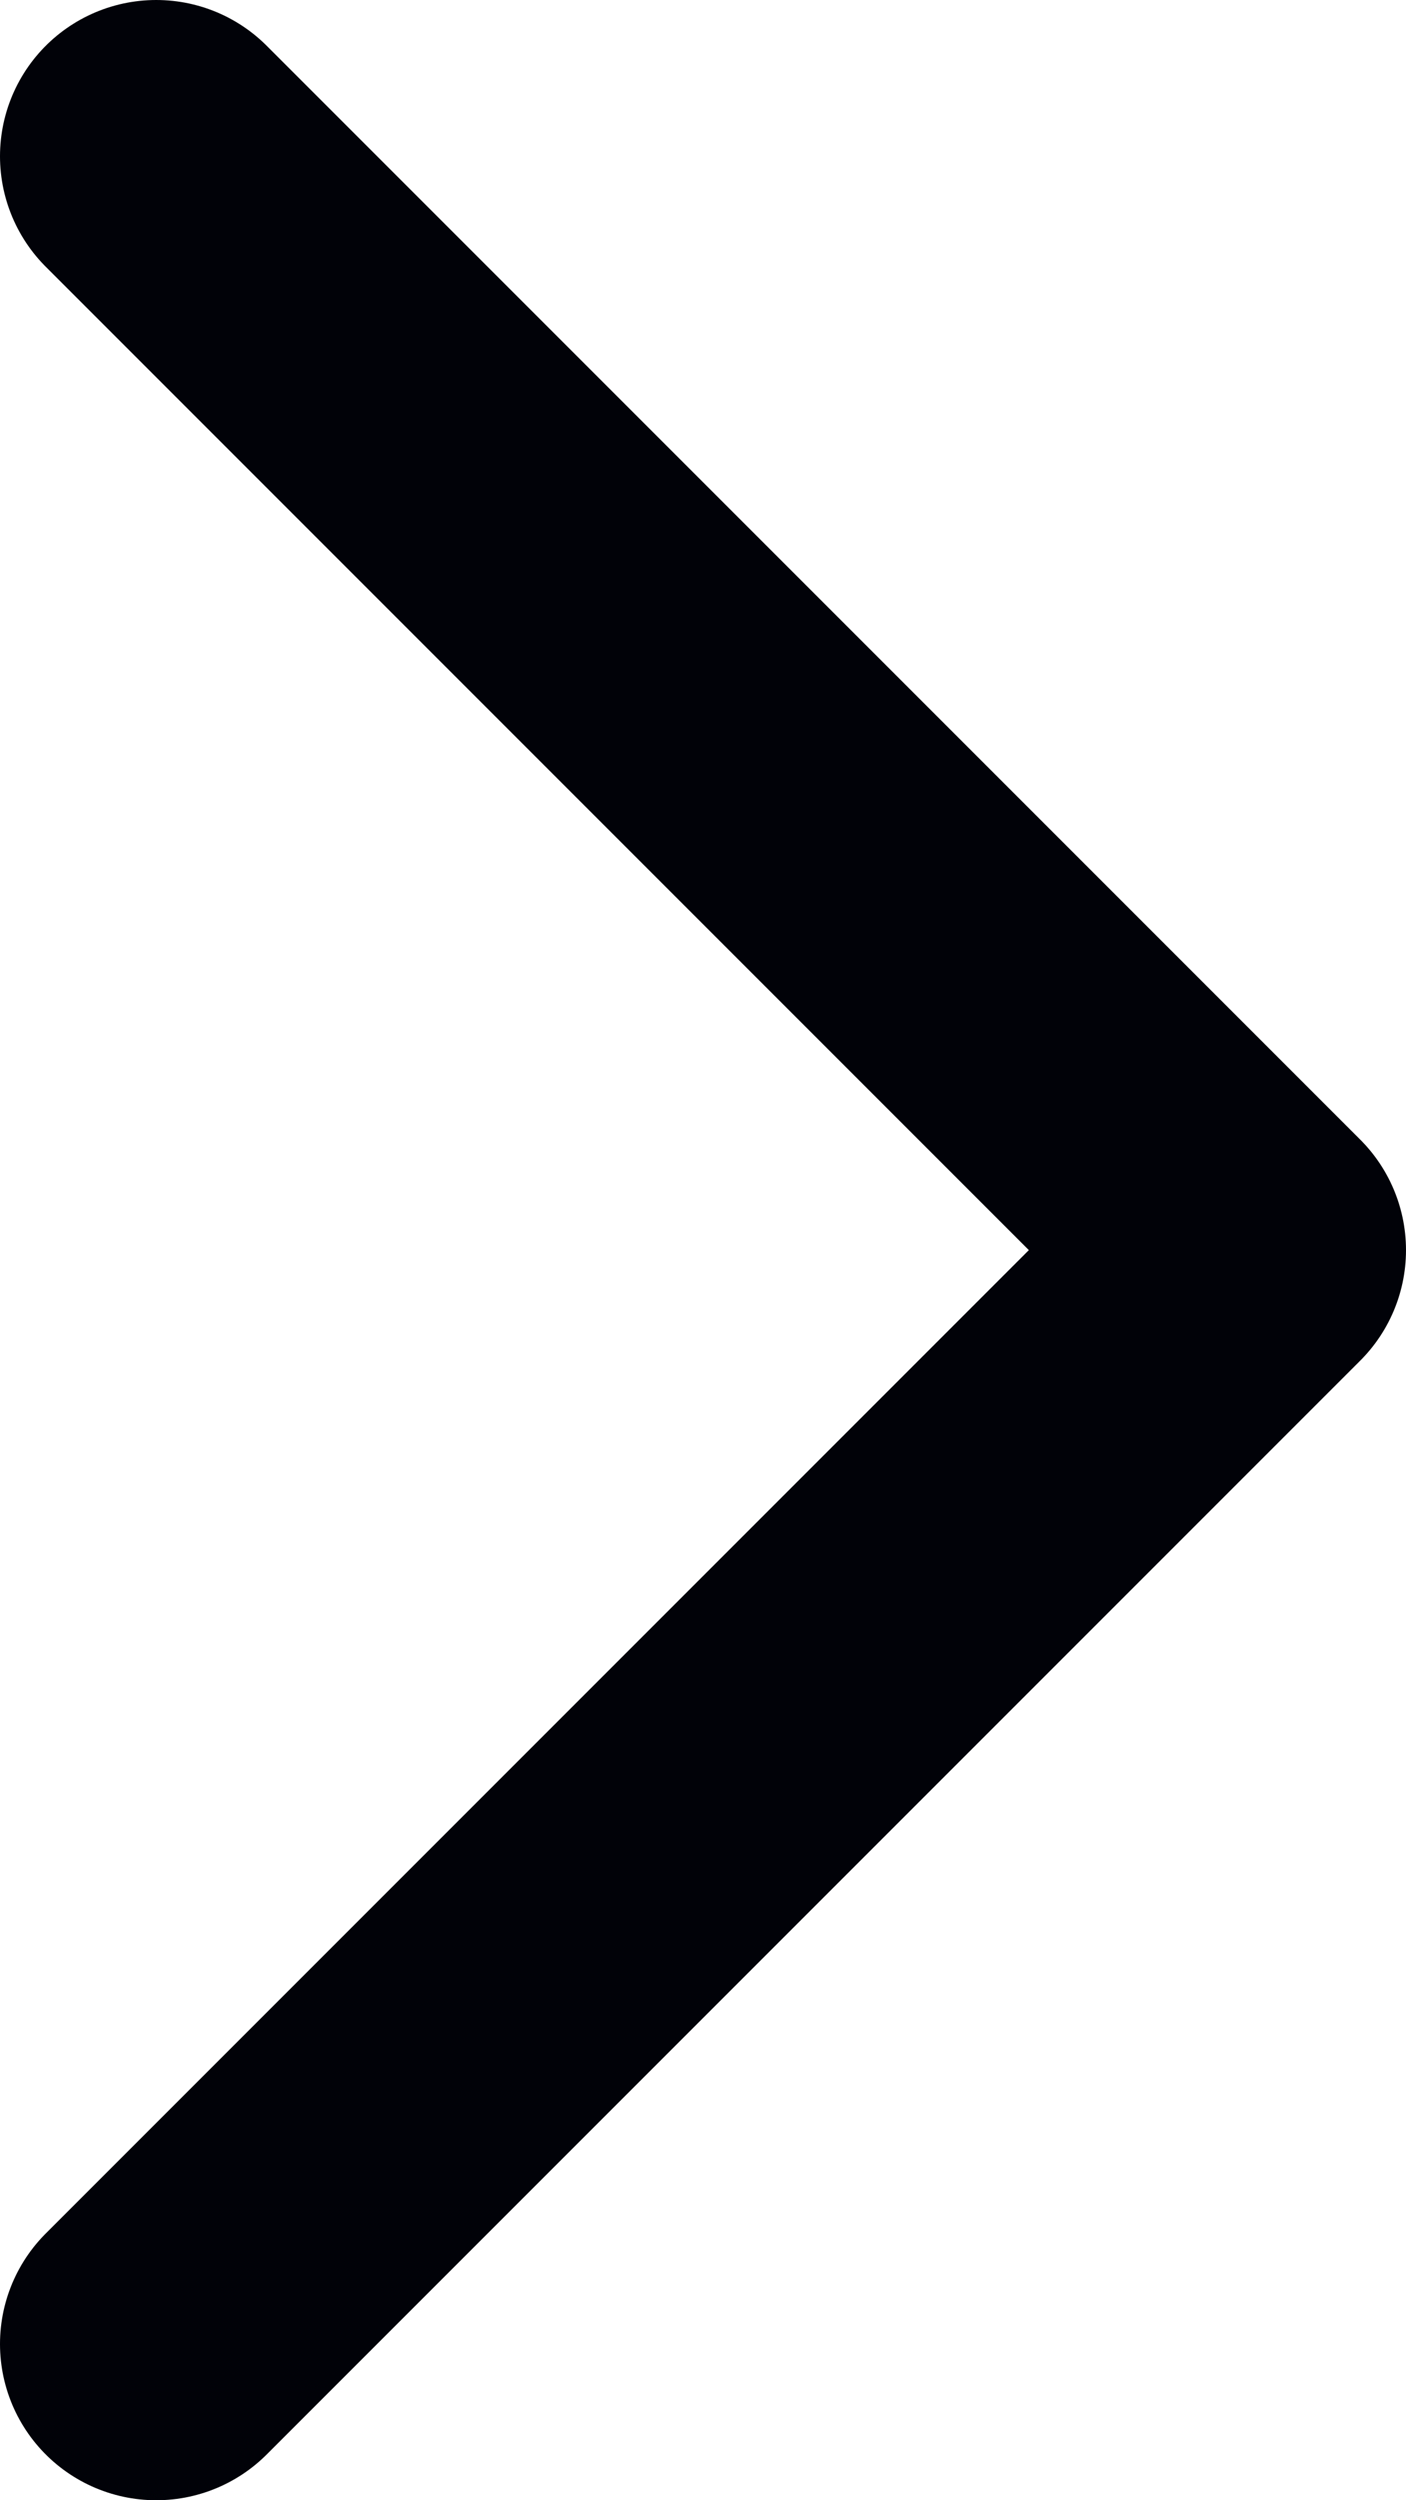<svg width="9" height="16" viewBox="0 0 9 16" fill="none" xmlns="http://www.w3.org/2000/svg">
<path d="M1 1L8 8L1 15" stroke="#010208" stroke-width="2" stroke-linecap="round" stroke-linejoin="round"/>
</svg>
